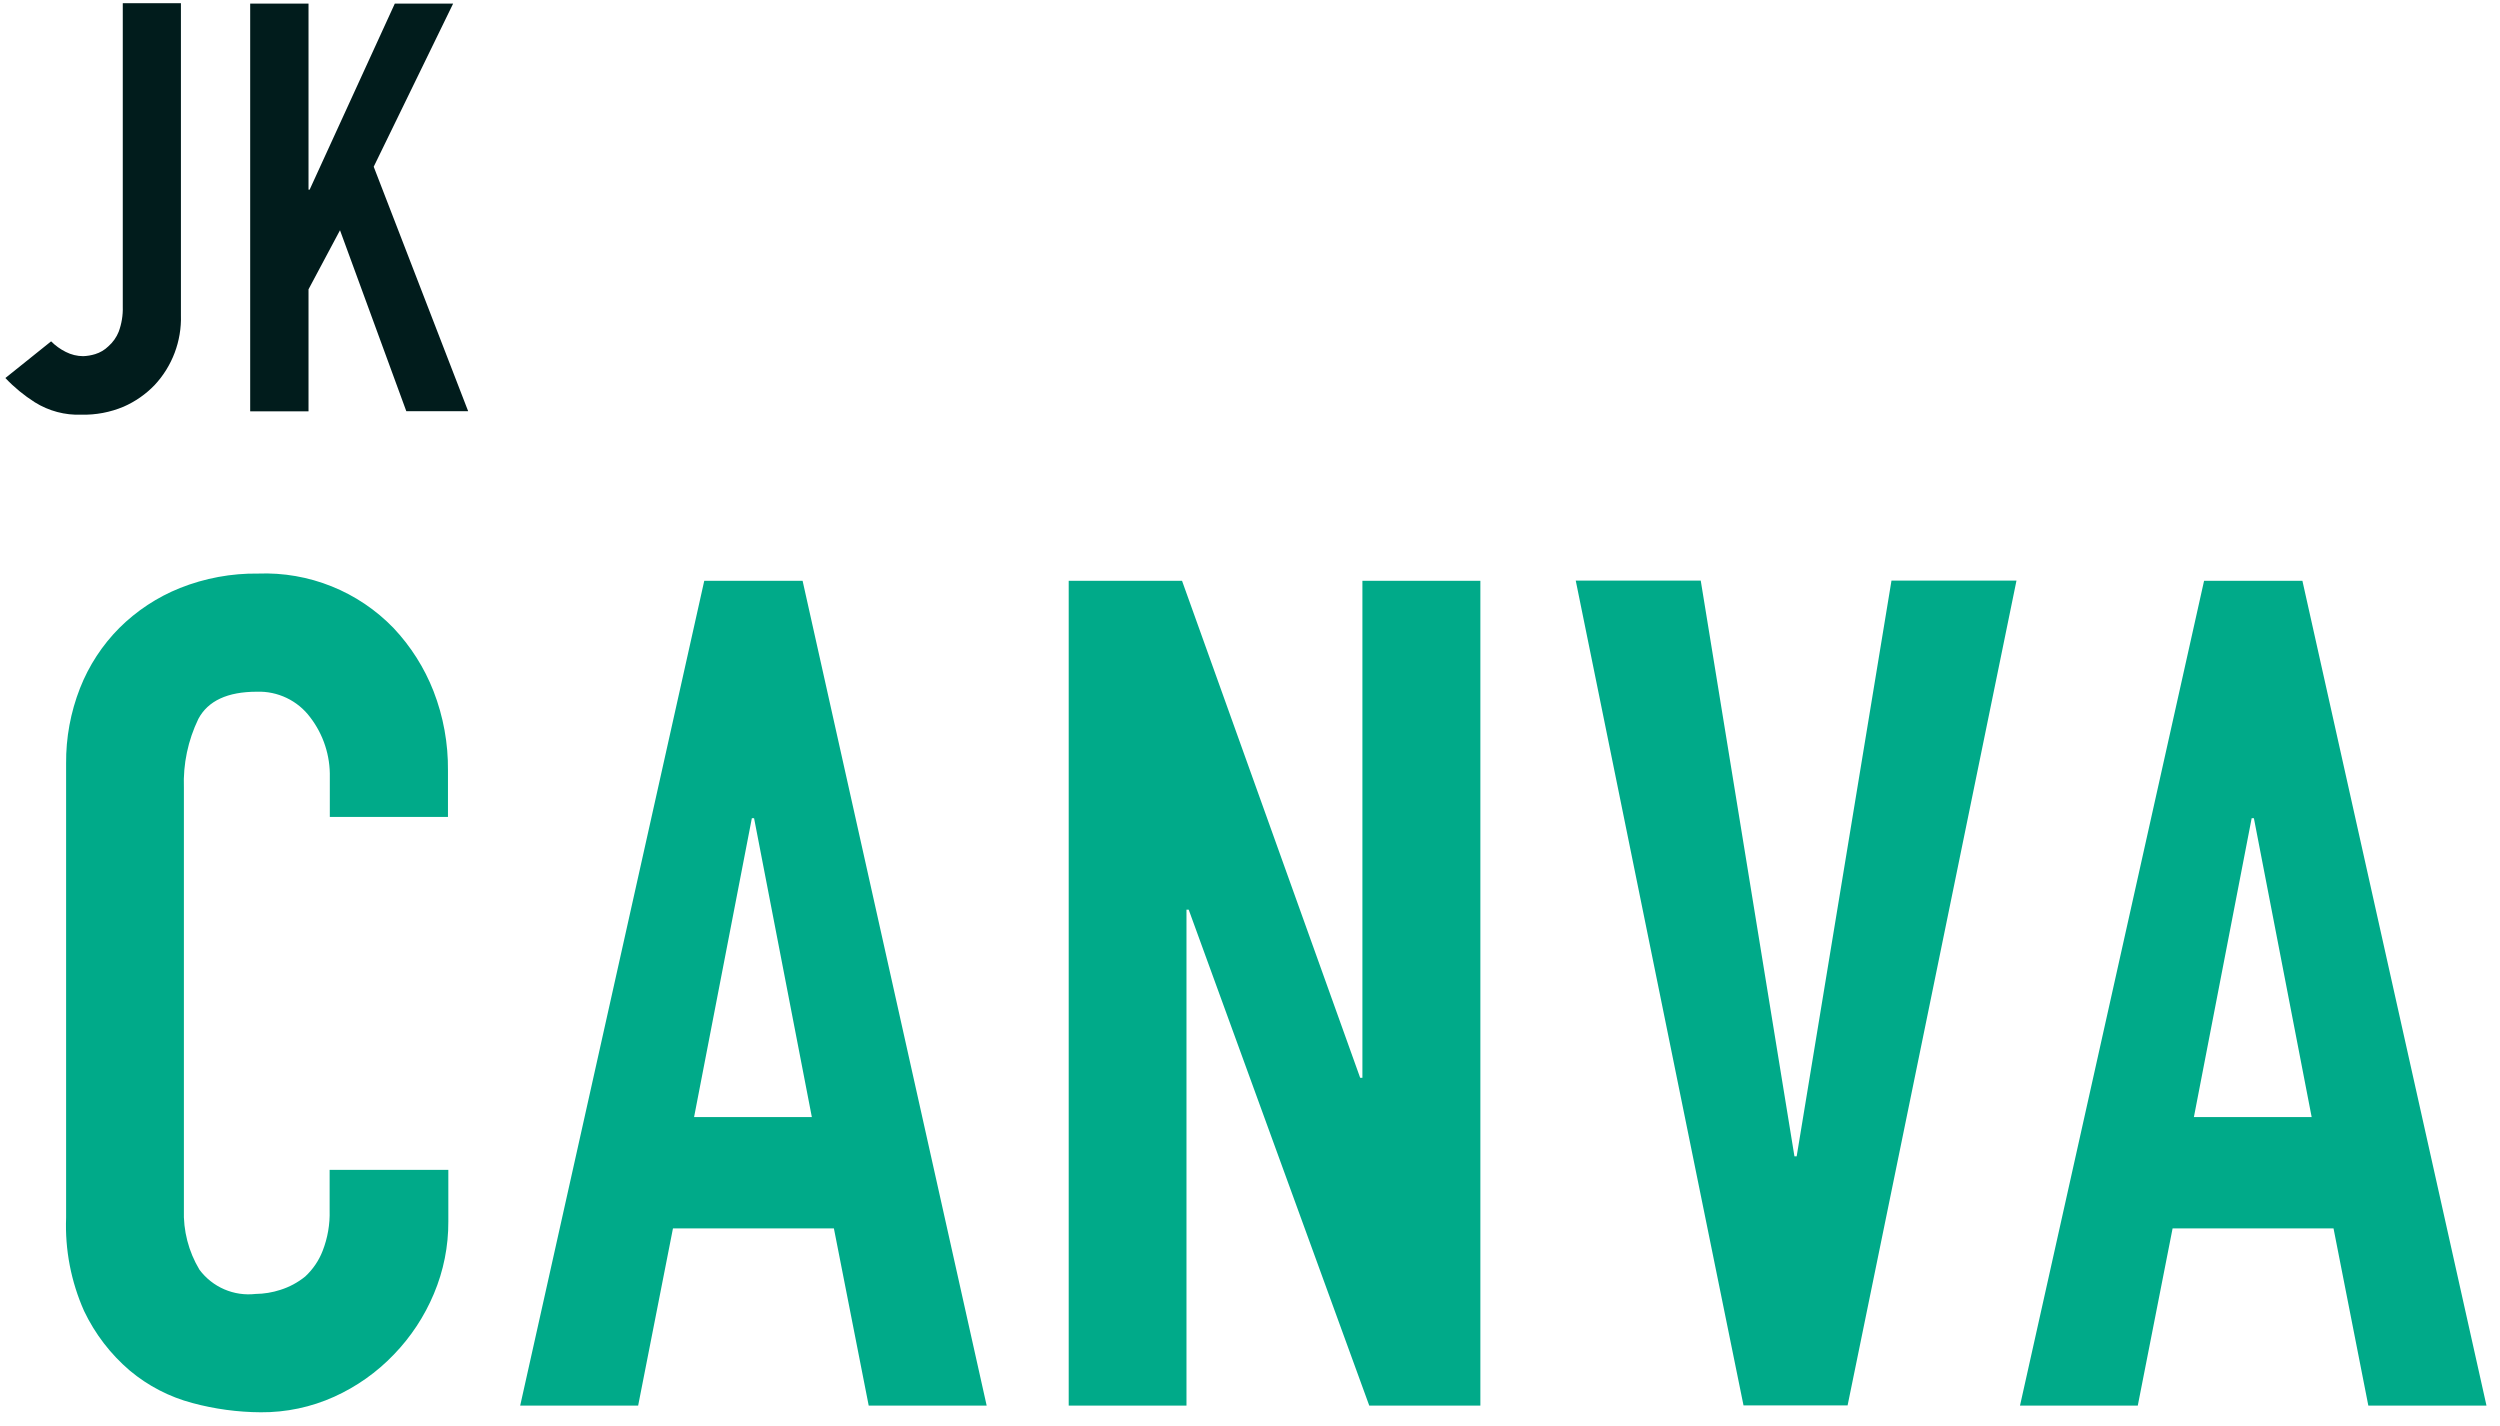 <svg width="135" height="77" viewBox="0 0 135 77" fill="none" xmlns="http://www.w3.org/2000/svg">
<path d="M9.77 0.203V17.023C9.812 18.417 9.302 19.772 8.35 20.793C7.872 21.29 7.302 21.687 6.67 21.963C5.952 22.264 5.179 22.411 4.4 22.393C3.512 22.428 2.634 22.194 1.88 21.723C1.298 21.354 0.763 20.914 0.29 20.413L2.76 18.433C2.991 18.665 3.258 18.857 3.55 19.003C3.841 19.152 4.163 19.231 4.49 19.233C4.711 19.225 4.929 19.188 5.14 19.123C5.407 19.041 5.65 18.897 5.85 18.703C6.096 18.487 6.288 18.217 6.41 17.913C6.569 17.481 6.644 17.023 6.63 16.563V0.173H9.77V0.203Z" fill="#011C1C"/>
<path d="M13.51 22.213V0.193H16.66V10.243H16.72L21.32 0.193H24.47L20.18 9.003L25.28 22.203H21.94L18.36 12.433L16.66 15.623V22.213H13.51Z" fill="#011C1C"/>
<path d="M24.21 63.203V65.953C24.217 67.296 23.952 68.626 23.43 69.863C22.92 71.081 22.188 72.193 21.27 73.143C20.353 74.102 19.26 74.876 18.05 75.423C16.803 75.987 15.448 76.273 14.08 76.263C12.834 76.256 11.593 76.088 10.39 75.763C9.149 75.435 7.995 74.837 7.01 74.013C5.97 73.125 5.128 72.028 4.54 70.793C3.836 69.209 3.504 67.485 3.57 65.753V41.233C3.557 39.84 3.812 38.459 4.32 37.163C4.798 35.946 5.519 34.84 6.44 33.913C7.377 32.98 8.493 32.245 9.72 31.753C11.062 31.219 12.496 30.954 13.94 30.973C15.297 30.921 16.649 31.156 17.909 31.663C19.168 32.169 20.307 32.936 21.25 33.913C22.182 34.901 22.915 36.058 23.41 37.323C23.941 38.69 24.205 40.146 24.19 41.613V44.113H17.81V41.983C17.838 40.81 17.464 39.663 16.75 38.733C16.417 38.287 15.981 37.929 15.479 37.689C14.978 37.449 14.426 37.333 13.87 37.353C12.29 37.353 11.23 37.843 10.71 38.823C10.151 39.981 9.883 41.258 9.93 42.543V65.313C9.89 66.454 10.181 67.583 10.77 68.563C11.116 69.028 11.578 69.393 12.11 69.623C12.642 69.853 13.225 69.939 13.8 69.873C14.255 69.868 14.707 69.794 15.14 69.653C15.628 69.499 16.083 69.255 16.48 68.933C16.894 68.55 17.216 68.078 17.42 67.553C17.693 66.856 17.822 66.111 17.8 65.363V63.173H24.21V63.203Z" fill="#00AA89"/>
<path d="M28.09 75.903L38.03 31.363H43.34L53.28 75.903H46.91L45.03 66.333H36.34L34.46 75.903H28.09ZM43.84 60.323L40.72 44.183H40.6L37.48 60.323H43.84Z" fill="#00AA89"/>
<path d="M57.71 75.903V31.363H63.83L73.45 58.203H73.57V31.363H79.94V75.903H73.94L64.19 49.123H64.07V75.903H57.71Z" fill="#00AA89"/>
<path d="M108.89 31.353L99.77 75.893H94.15L85.09 31.353H91.84L96.9 62.443H97.02L102.14 31.353H108.89Z" fill="#00AA89"/>
<path d="M109.08 75.903L119.02 31.363H124.33L134.27 75.903H127.89L126.01 66.333H117.32L115.44 75.903H109.08ZM124.83 60.323L121.71 44.183H121.59L118.47 60.323H124.83Z" fill="#00AA89"/>
</svg>
